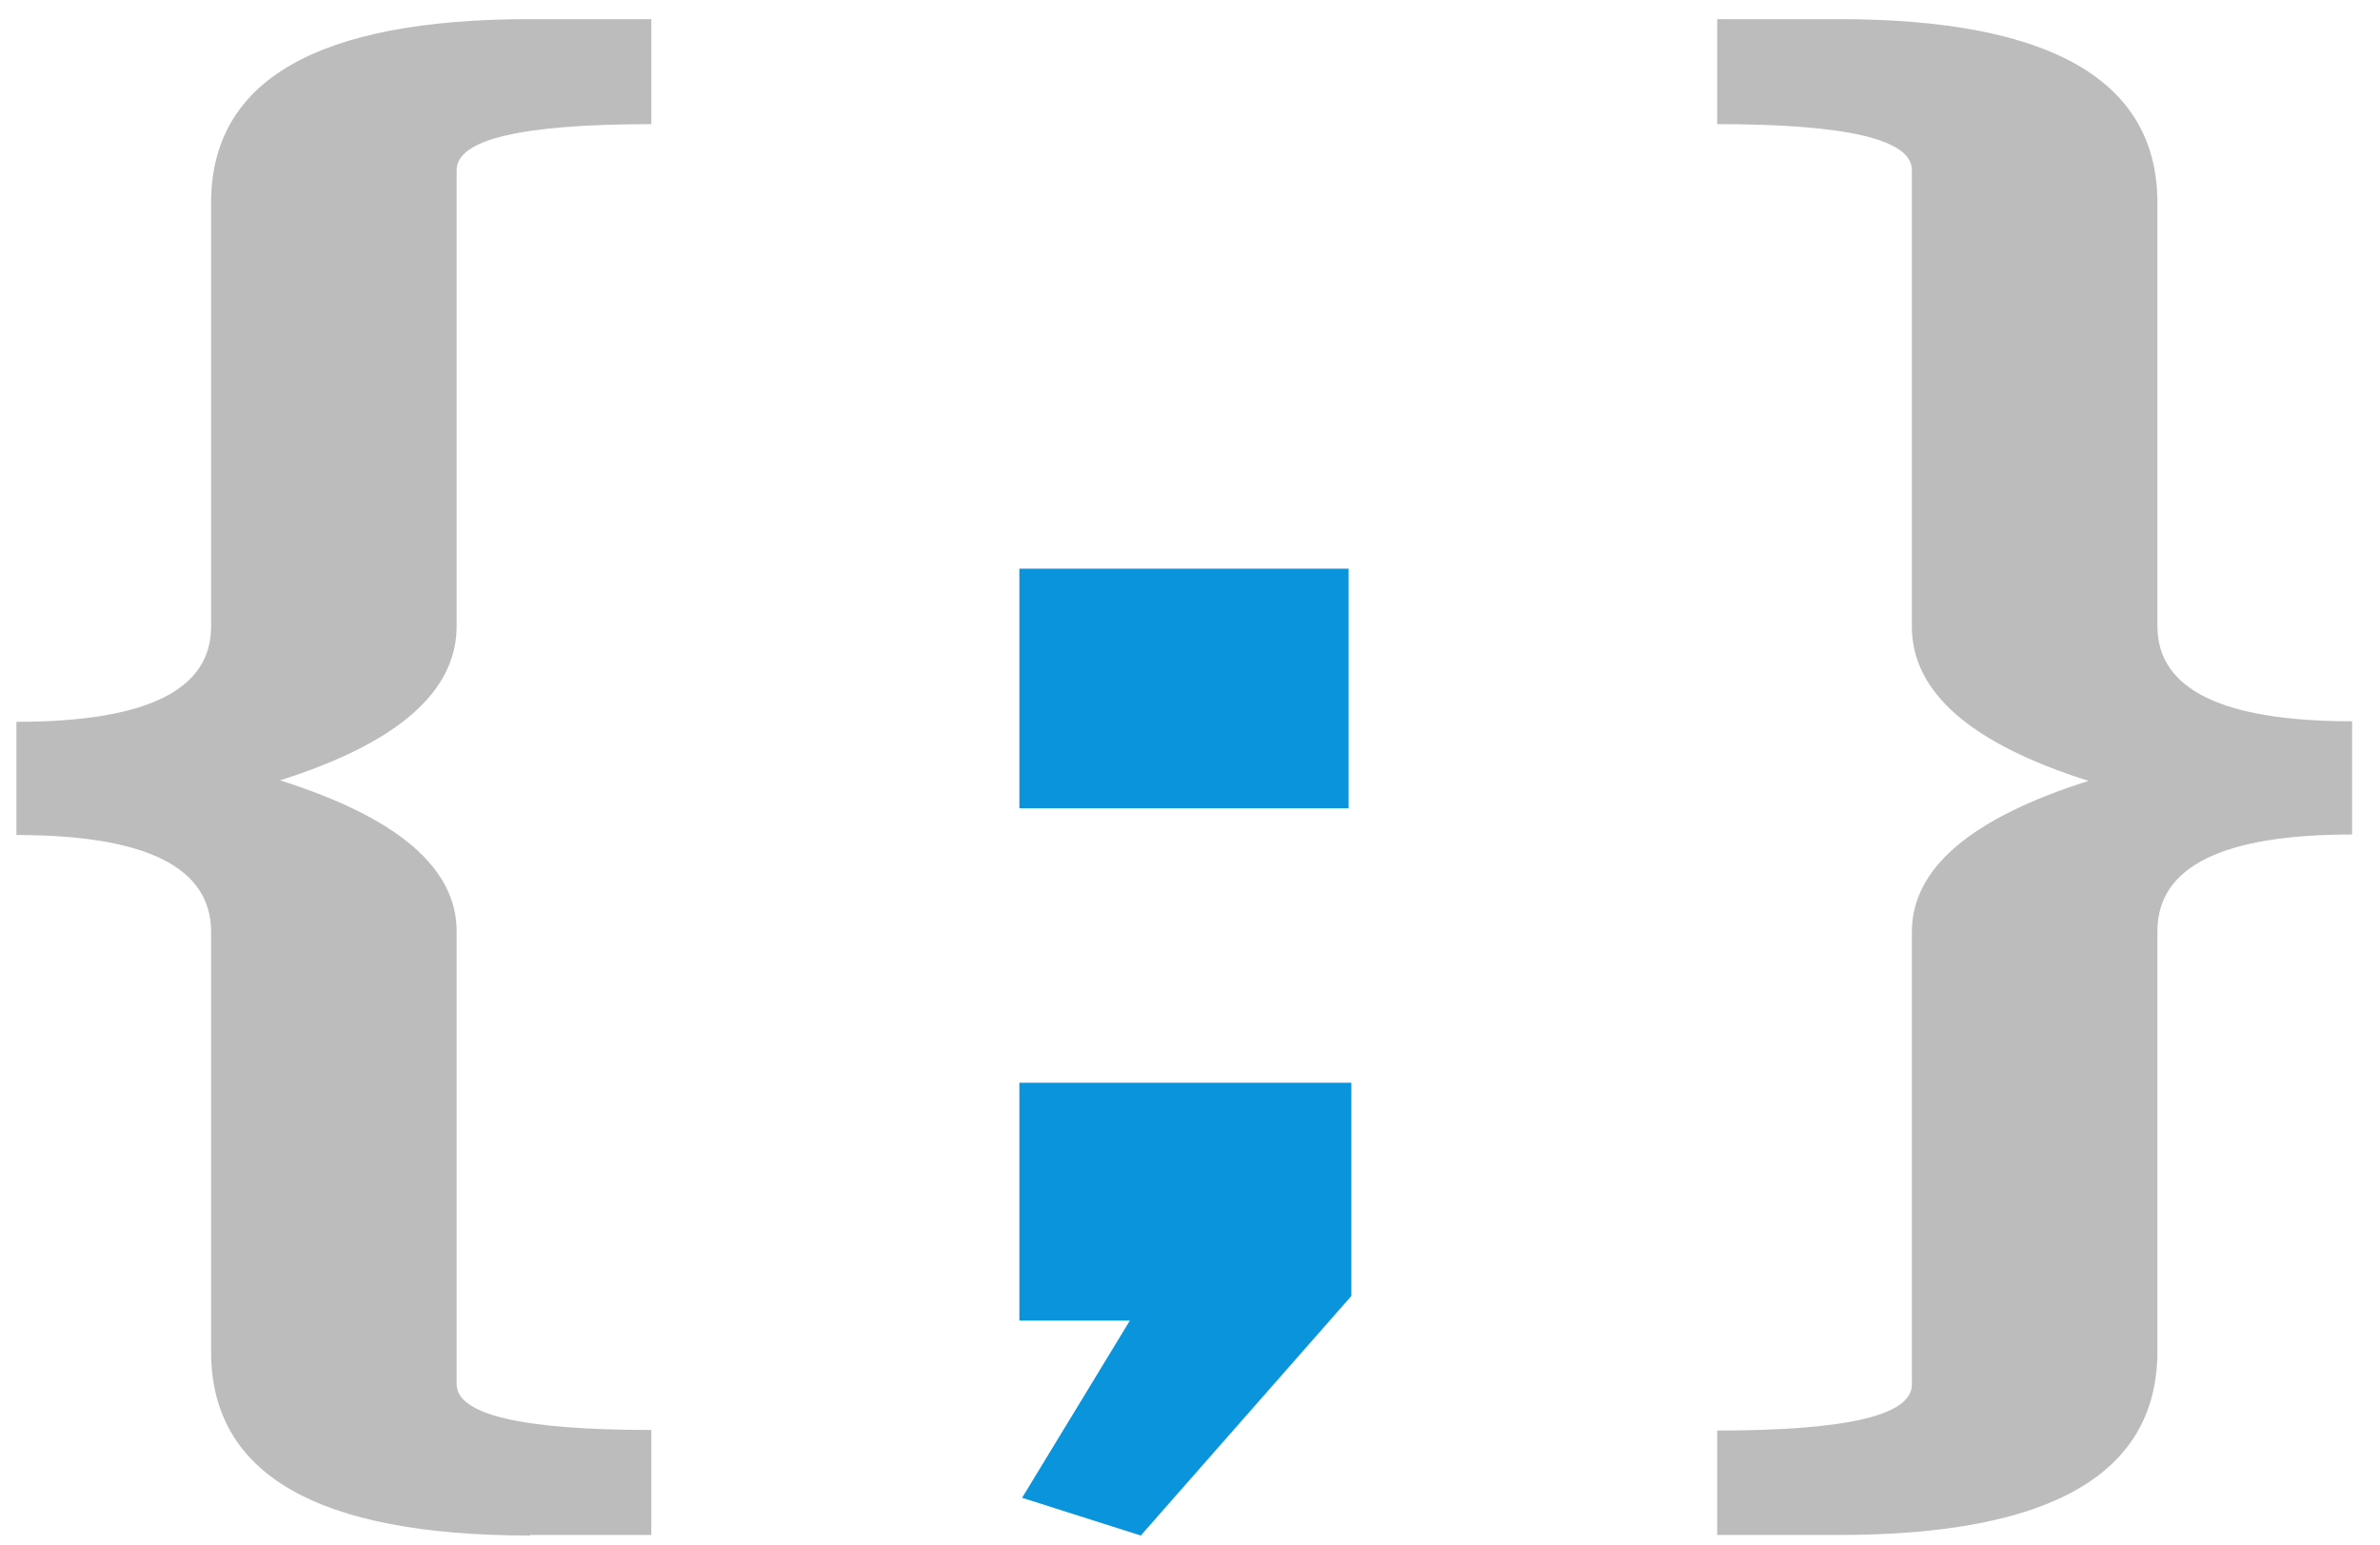 <?xml version="1.0" encoding="utf-8"?>
<!-- Generator: Adobe Illustrator 24.2.0, SVG Export Plug-In . SVG Version: 6.00 Build 0)  -->
<svg version="1.1" id="Layer_1" xmlns="http://www.w3.org/2000/svg" xmlns:xlink="http://www.w3.org/1999/xlink" x="0px" y="0px"
	 viewBox="0 0 435.2 282.6" style="enable-background:new 0 0 435.2 282.6;" xml:space="preserve">
<style type="text/css">
	.st0{fill:#BDBCBC;}
	.st1{fill:#0994DC;}
</style>
<g>
	<path class="st0" d="M96.9,280.8c-38.9,0-58.3-11.2-58.3-33.6v-76.8c0-11.8-11.9-17.7-35.6-17.7v-20.7c23.8,0,35.6-5.8,35.6-17.4
		V37.1c0-22.4,19.4-33.6,58.3-33.6h22.2v19.2c-23.8,0-35.6,2.8-35.6,8.4v83.4c0,12-10.8,21.4-32.3,28.2c21.5,6.8,32.3,16,32.3,27.6
		v82.8c0,5.6,11.9,8.4,35.6,8.4v19.2H96.9z"/>
</g>
<g>
	<path class="st0" d="M314,280.8v-19.2c23.8,0,35.6-2.8,35.6-8.4v-82.8c0-11.6,10.8-20.8,32.3-27.6c-21.5-6.8-32.3-16.2-32.3-28.2
		V31.1c0-5.6-11.9-8.4-35.6-8.4V3.5h22.2c38.8,0,58.3,11.2,58.3,33.6v77.4c0,11.6,11.9,17.4,35.6,17.4v20.7
		c-23.8,0-35.6,5.9-35.6,17.7v76.8c0,22.4-19.4,33.6-58.3,33.6H314z"/>
</g>
<g>
	<path class="st1" d="M186.4,147.8V104h60.2v43.8H186.4z M186.9,273.9l19.7-32.4h-20.2V198h60.7v39l-38.5,43.8L186.9,273.9z"/>
</g>
</svg>
